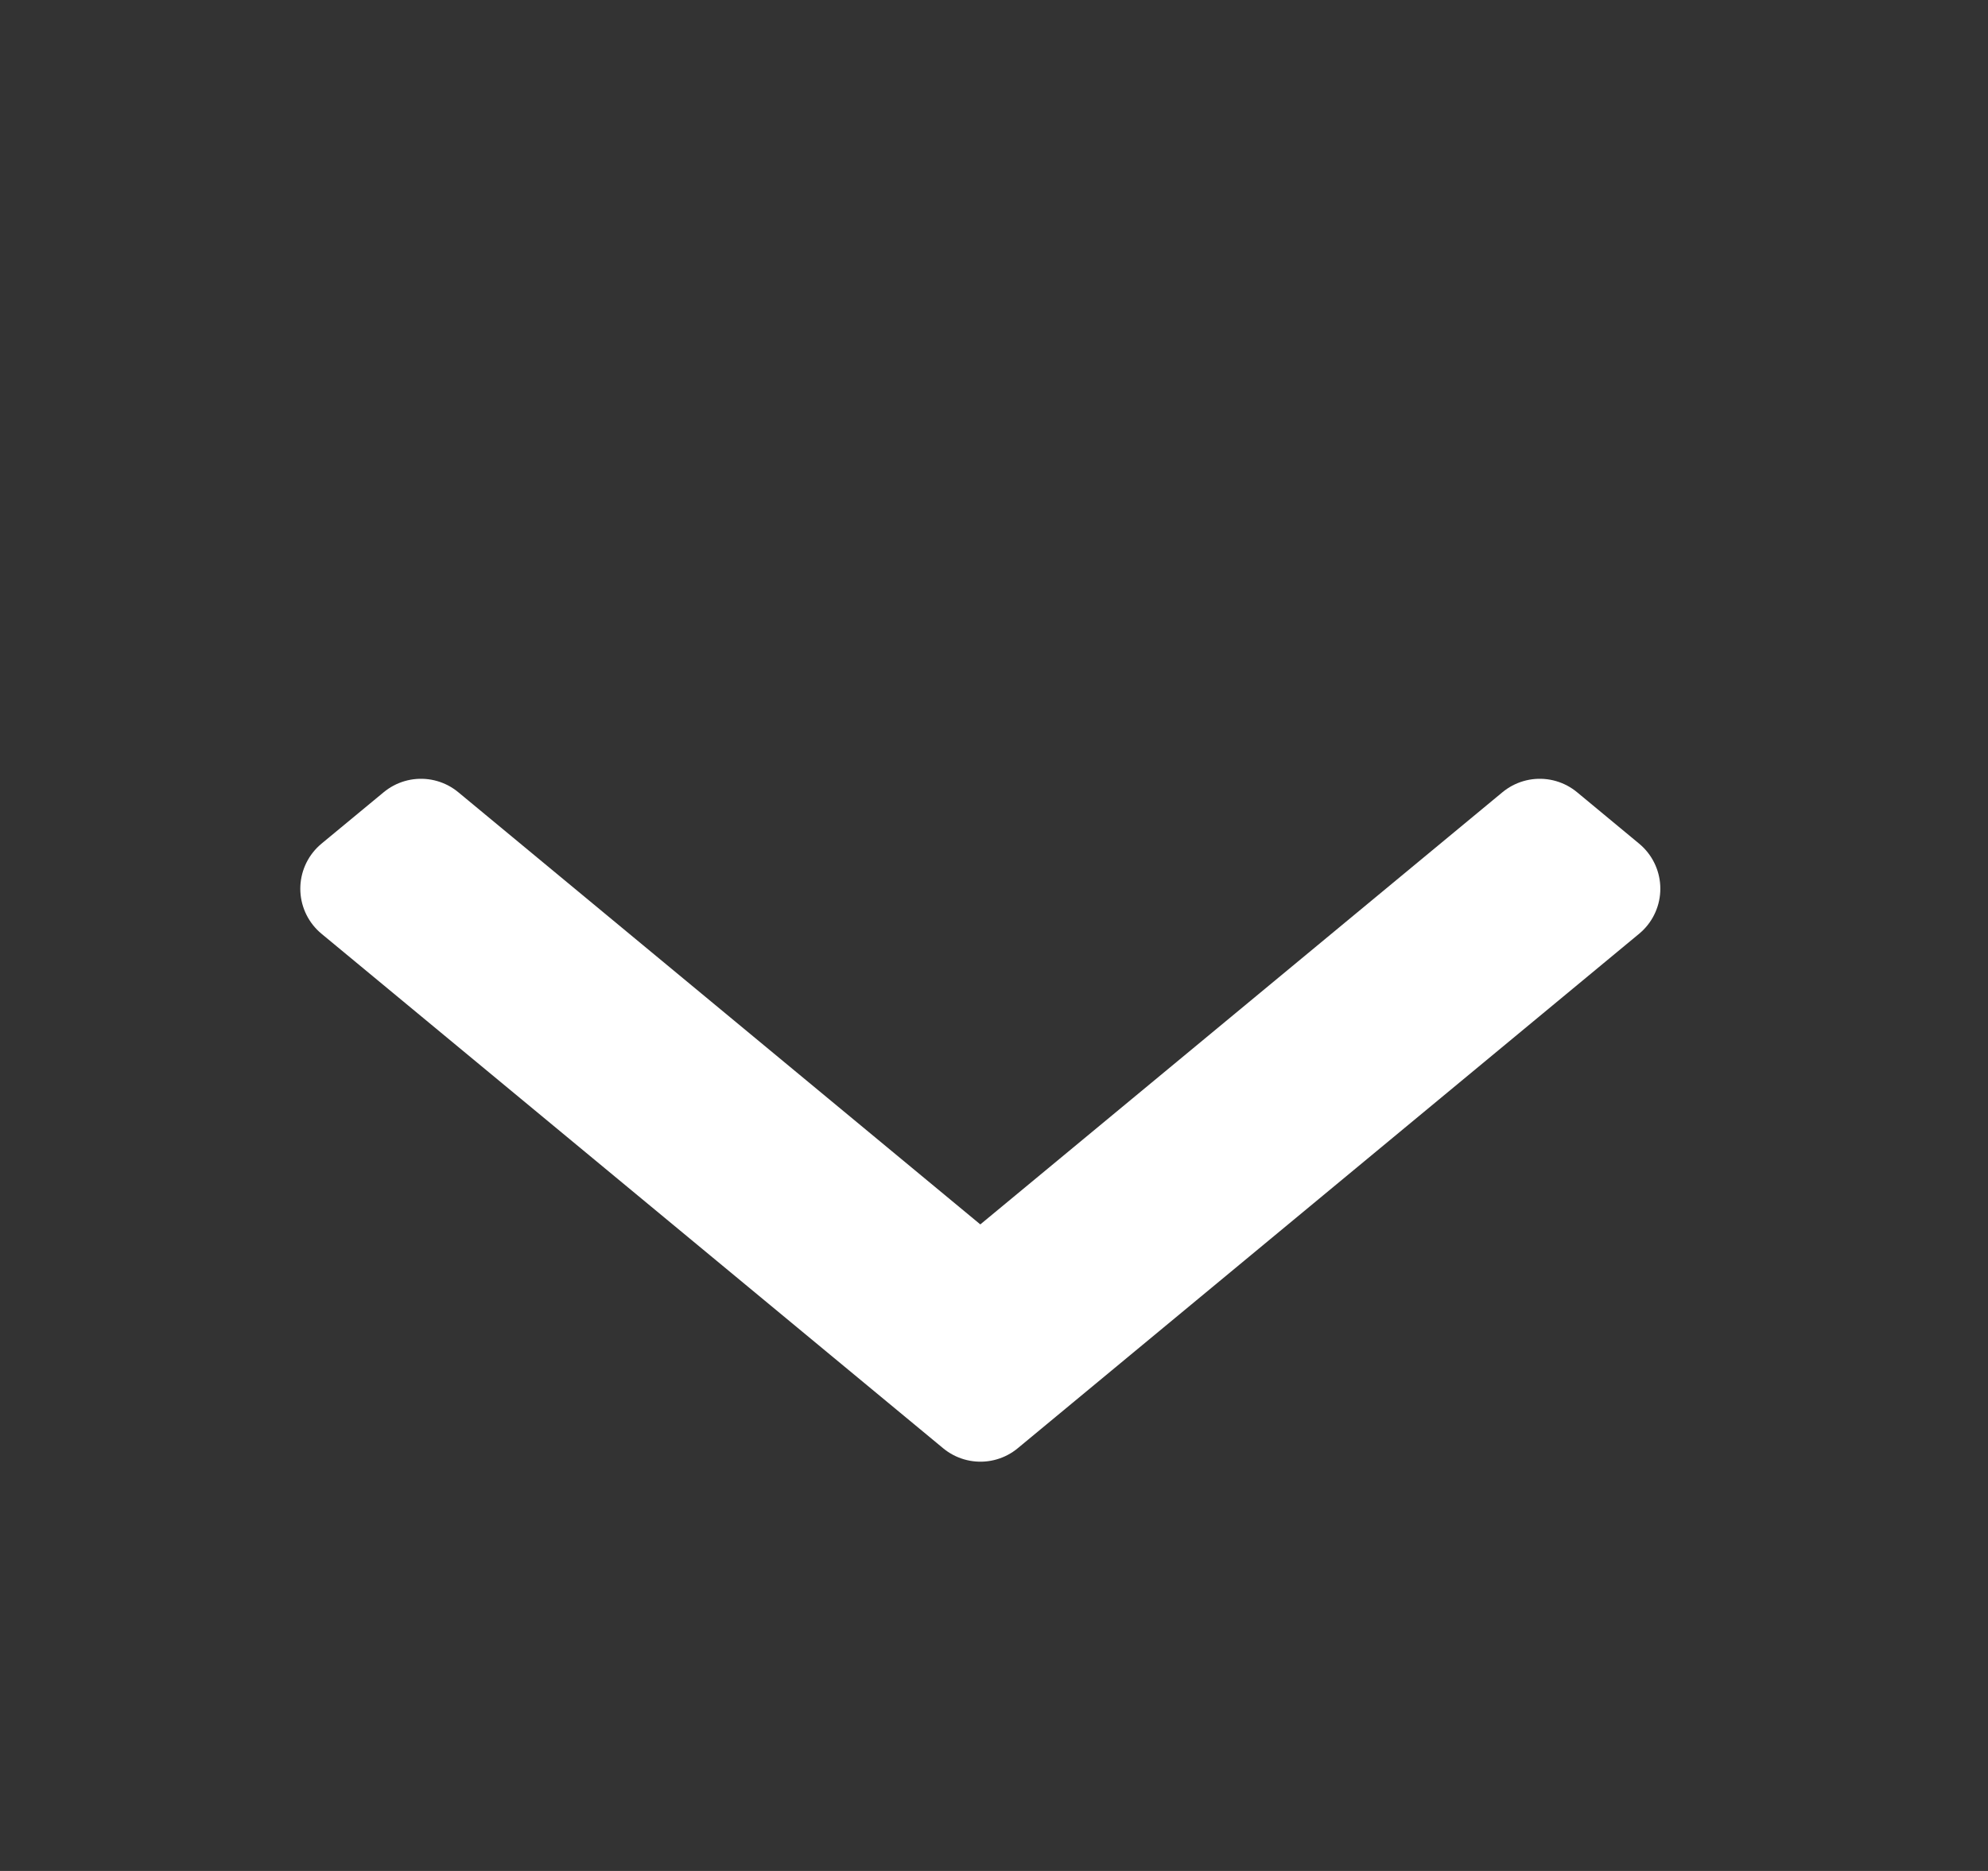 <svg width="17" height="16" viewBox="0 0 17 16" fill="none" xmlns="http://www.w3.org/2000/svg">
<rect x="0" y="0" width="17" height="16" fill="#333333" stroke="none"/>
<path d="M13.167 7.16L13.698 7.6L8.384 12L3.068 7.6L3.6 7.16L8.383 11.12L13.167 7.16Z" fill="white" stroke="white" stroke-linejoin="round"/>
</svg>
